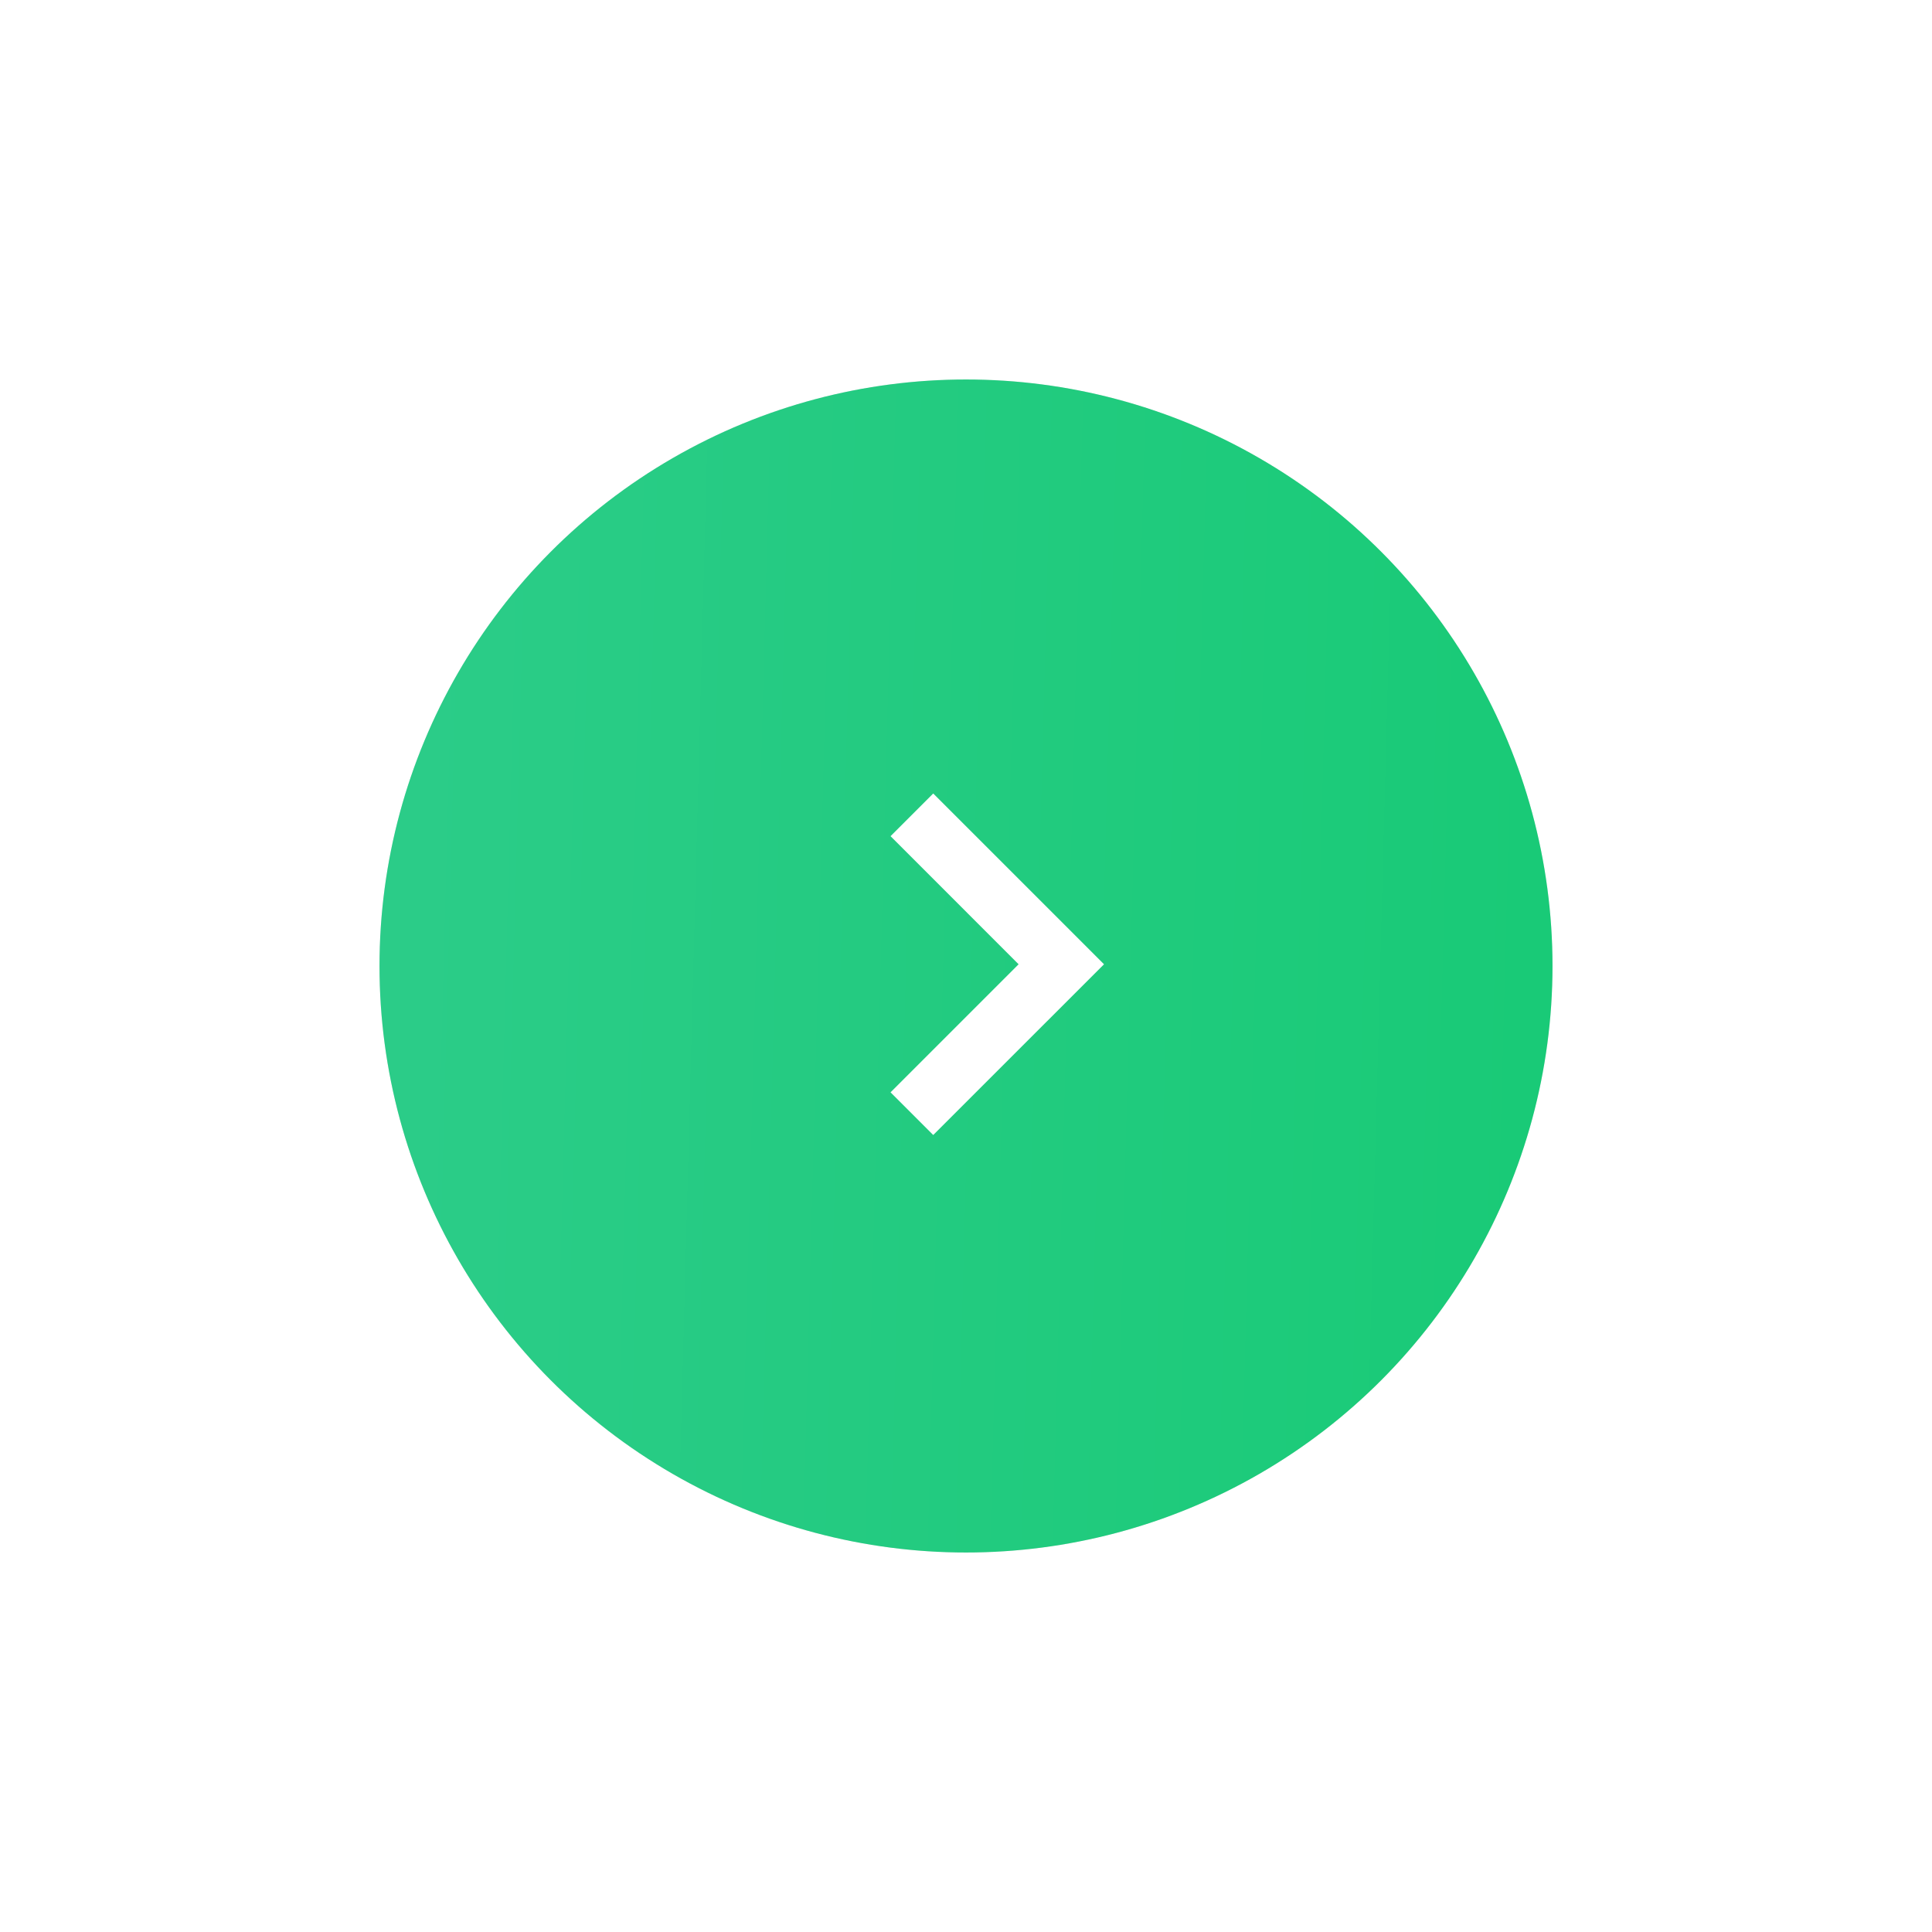 <svg width="56" height="56" viewBox="0 0 56 56" fill="none" xmlns="http://www.w3.org/2000/svg">
<g filter="url(#filter0_d_22_5971)">
<circle cx="28" cy="20" r="17" fill="#E5E5E5"/>
<circle cx="28" cy="20" r="17" fill="url(#paint0_linear_22_5971)"/>
<path fill-rule="evenodd" clip-rule="evenodd" d="M29.525 19.95L25.813 16.237L27.05 15L30.763 18.712L32 19.95L30.763 21.187L27.05 24.899L25.813 23.662L29.525 19.95Z" fill="white"/>
</g>
<defs>
<filter id="filter0_d_22_5971" x="0" y="0" width="56" height="56" filterUnits="userSpaceOnUse" color-interpolation-filters="sRGB">
<feFlood flood-opacity="0" result="BackgroundImageFix"/>
<feColorMatrix in="SourceAlpha" type="matrix" values="0 0 0 0 0 0 0 0 0 0 0 0 0 0 0 0 0 0 127 0" result="hardAlpha"/>
<feOffset dy="8"/>
<feGaussianBlur stdDeviation="5.5"/>
<feComposite in2="hardAlpha" operator="out"/>
<feColorMatrix type="matrix" values="0 0 0 0 0.086 0 0 0 0 0.792 0 0 0 0 0.453 0 0 0 0.36 0"/>
<feBlend mode="normal" in2="BackgroundImageFix" result="effect1_dropShadow_22_5971"/>
<feBlend mode="normal" in="SourceGraphic" in2="effect1_dropShadow_22_5971" result="shape"/>
</filter>
<linearGradient id="paint0_linear_22_5971" x1="10.498" y1="6.627" x2="50.287" y2="7.684" gradientUnits="userSpaceOnUse">
<stop stop-color="#2CCC89"/>
<stop offset="1" stop-color="#16CA74"/>
</linearGradient>
</defs>
</svg>
